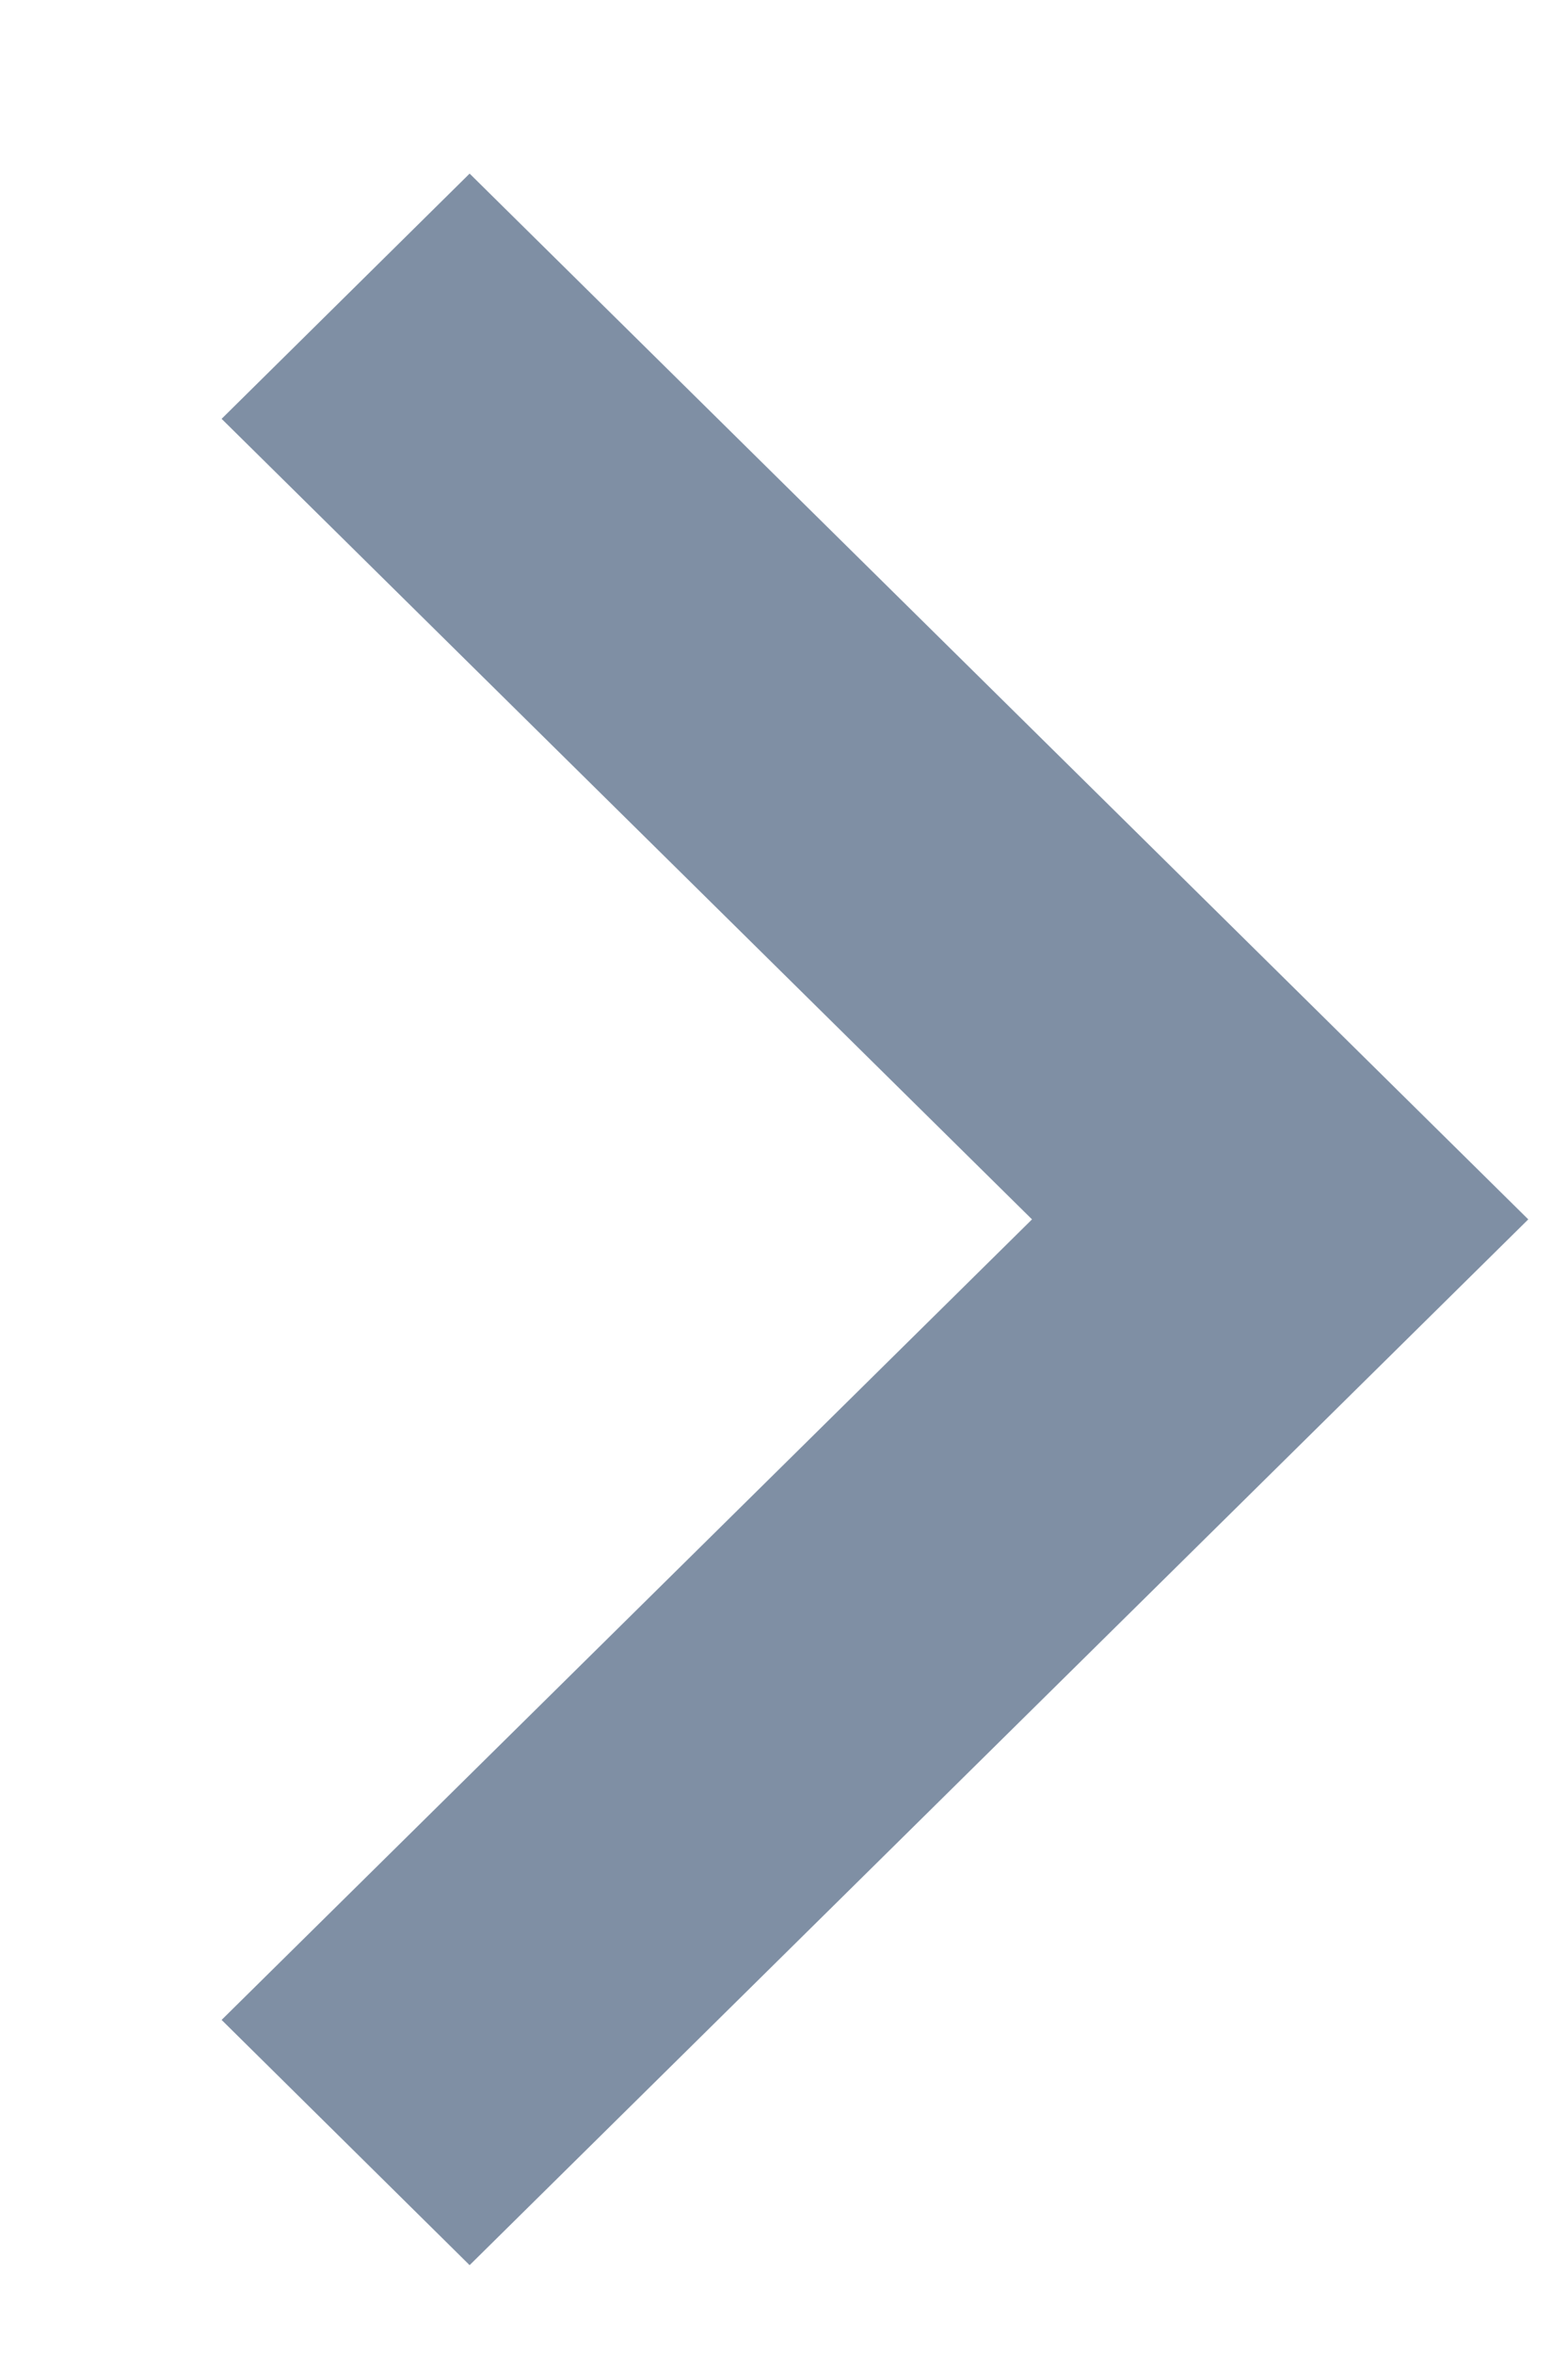 <?xml version="1.0" encoding="UTF-8"?>
<svg width="6px" height="9px" viewBox="0 0 6 9" version="1.1" xmlns="http://www.w3.org/2000/svg" xmlns:xlink="http://www.w3.org/1999/xlink">
    <!-- Generator: Sketch 42 (36781) - http://www.bohemiancoding.com/sketch -->
    <title>arrow-right</title>
    <desc>Created with Sketch.</desc>
    <defs></defs>
    <g id="ARM:-Expert-/-Role:-Expert-(Sources)" stroke="none" stroke-width="1" fill="none" fill-rule="evenodd">
        <g id="ARM-Expert-/-Form" transform="translate(-453, -411)" fill="#7F8FA4">
            <g id="//-TAB---QUEUE" transform="translate(0, 214)">
                <g id="::-search-form" transform="translate(151, 30)">
                    <g id="datepicker" transform="translate(84, 91)">
                        <g id="calendar-content" transform="translate(12.848, 72.664)">
                            <g id="::-datepicker-from">
                                <g id="::-month-nav">
                                    <polygon id="arrow-right" points="206 11.062 209.101 8 206 4.938 206.949 4 211 8 206.949 12"></polygon>
                                </g>
                            </g>
                        </g>
                    </g>
                </g>
            </g>
        </g>
    </g>
</svg>